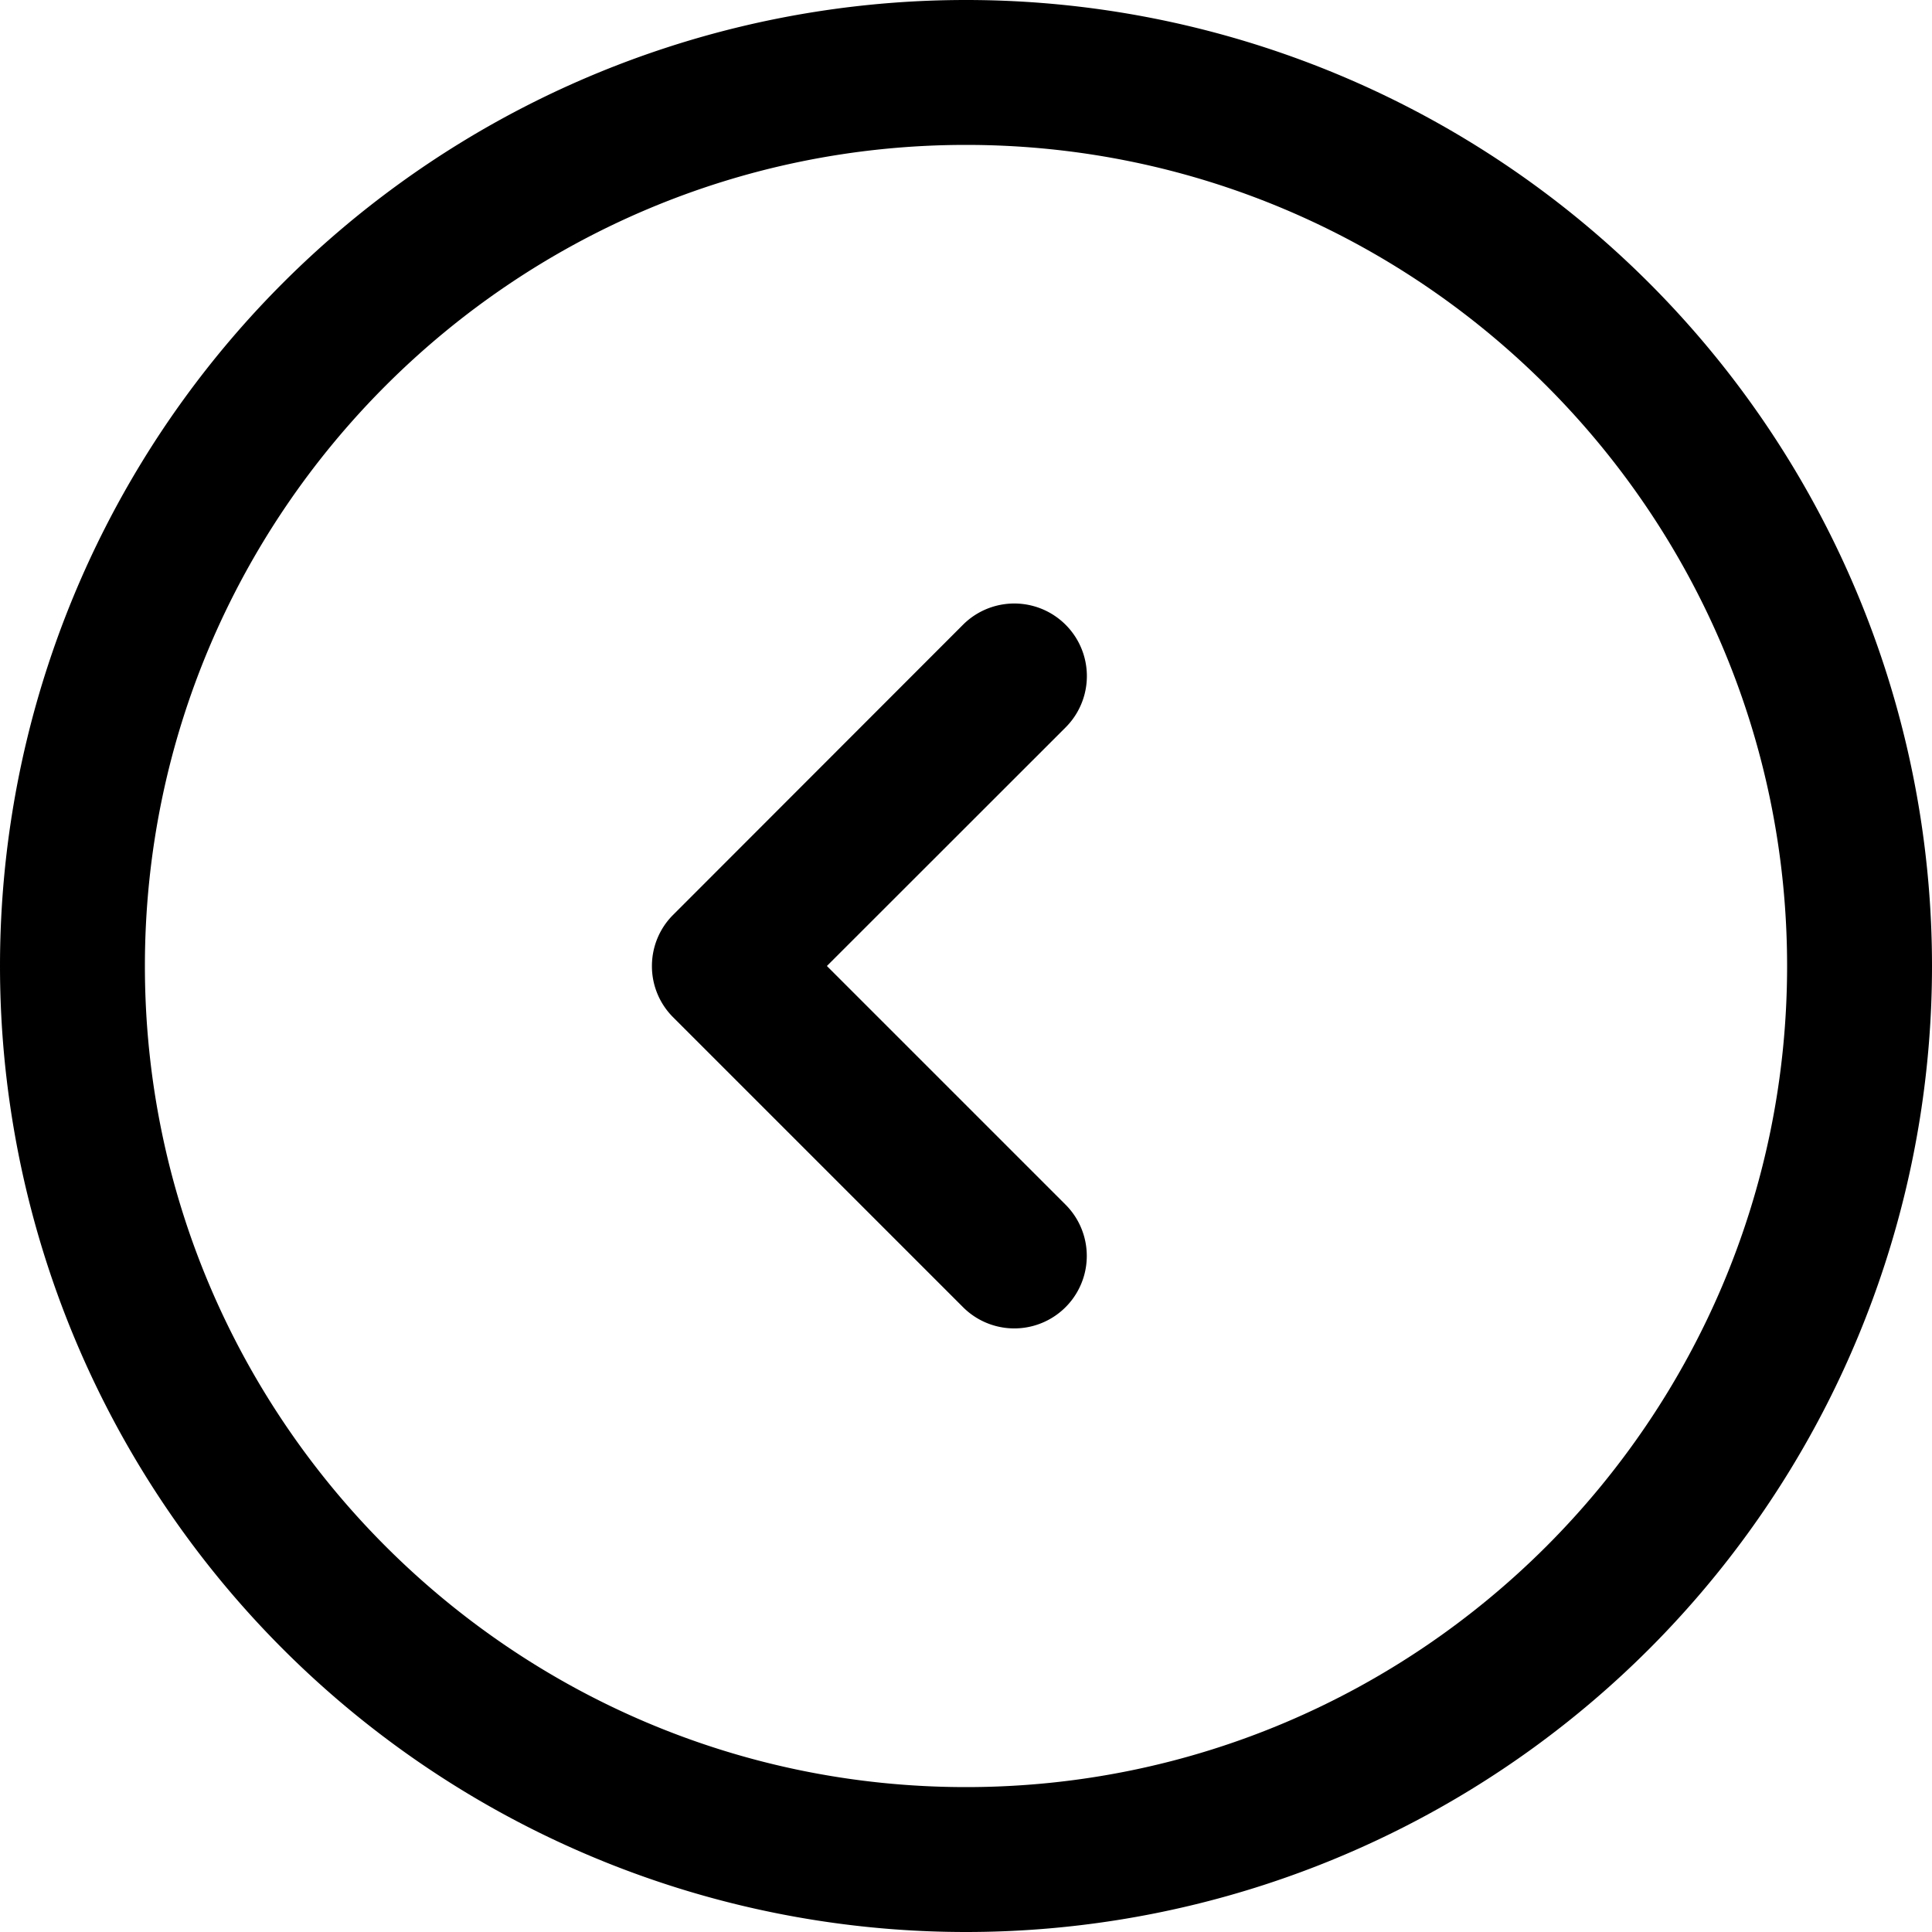 <svg xmlns="http://www.w3.org/2000/svg" viewBox="0 0 16 16">
    <path fill="#000" fill-rule="evenodd" d="M16 8A8 8 0 1 0 0 8a8 8 0 0 0 16 0m-1.2 0c0 3.75-3.05 6.8-6.8 6.8S1.2 11.75 1.2 8 4.25 1.2 8 1.2s6.8 3.05 6.8 6.8M5.399 8c0-.159.063-.312.176-.424l2.4-2.402a.601.601 0 0 1 .85.85L6.848 8l1.977 1.977a.6.6 0 0 1-.85.848l-2.4-2.4A.597.597 0 0 1 5.399 8"/>
</svg>
